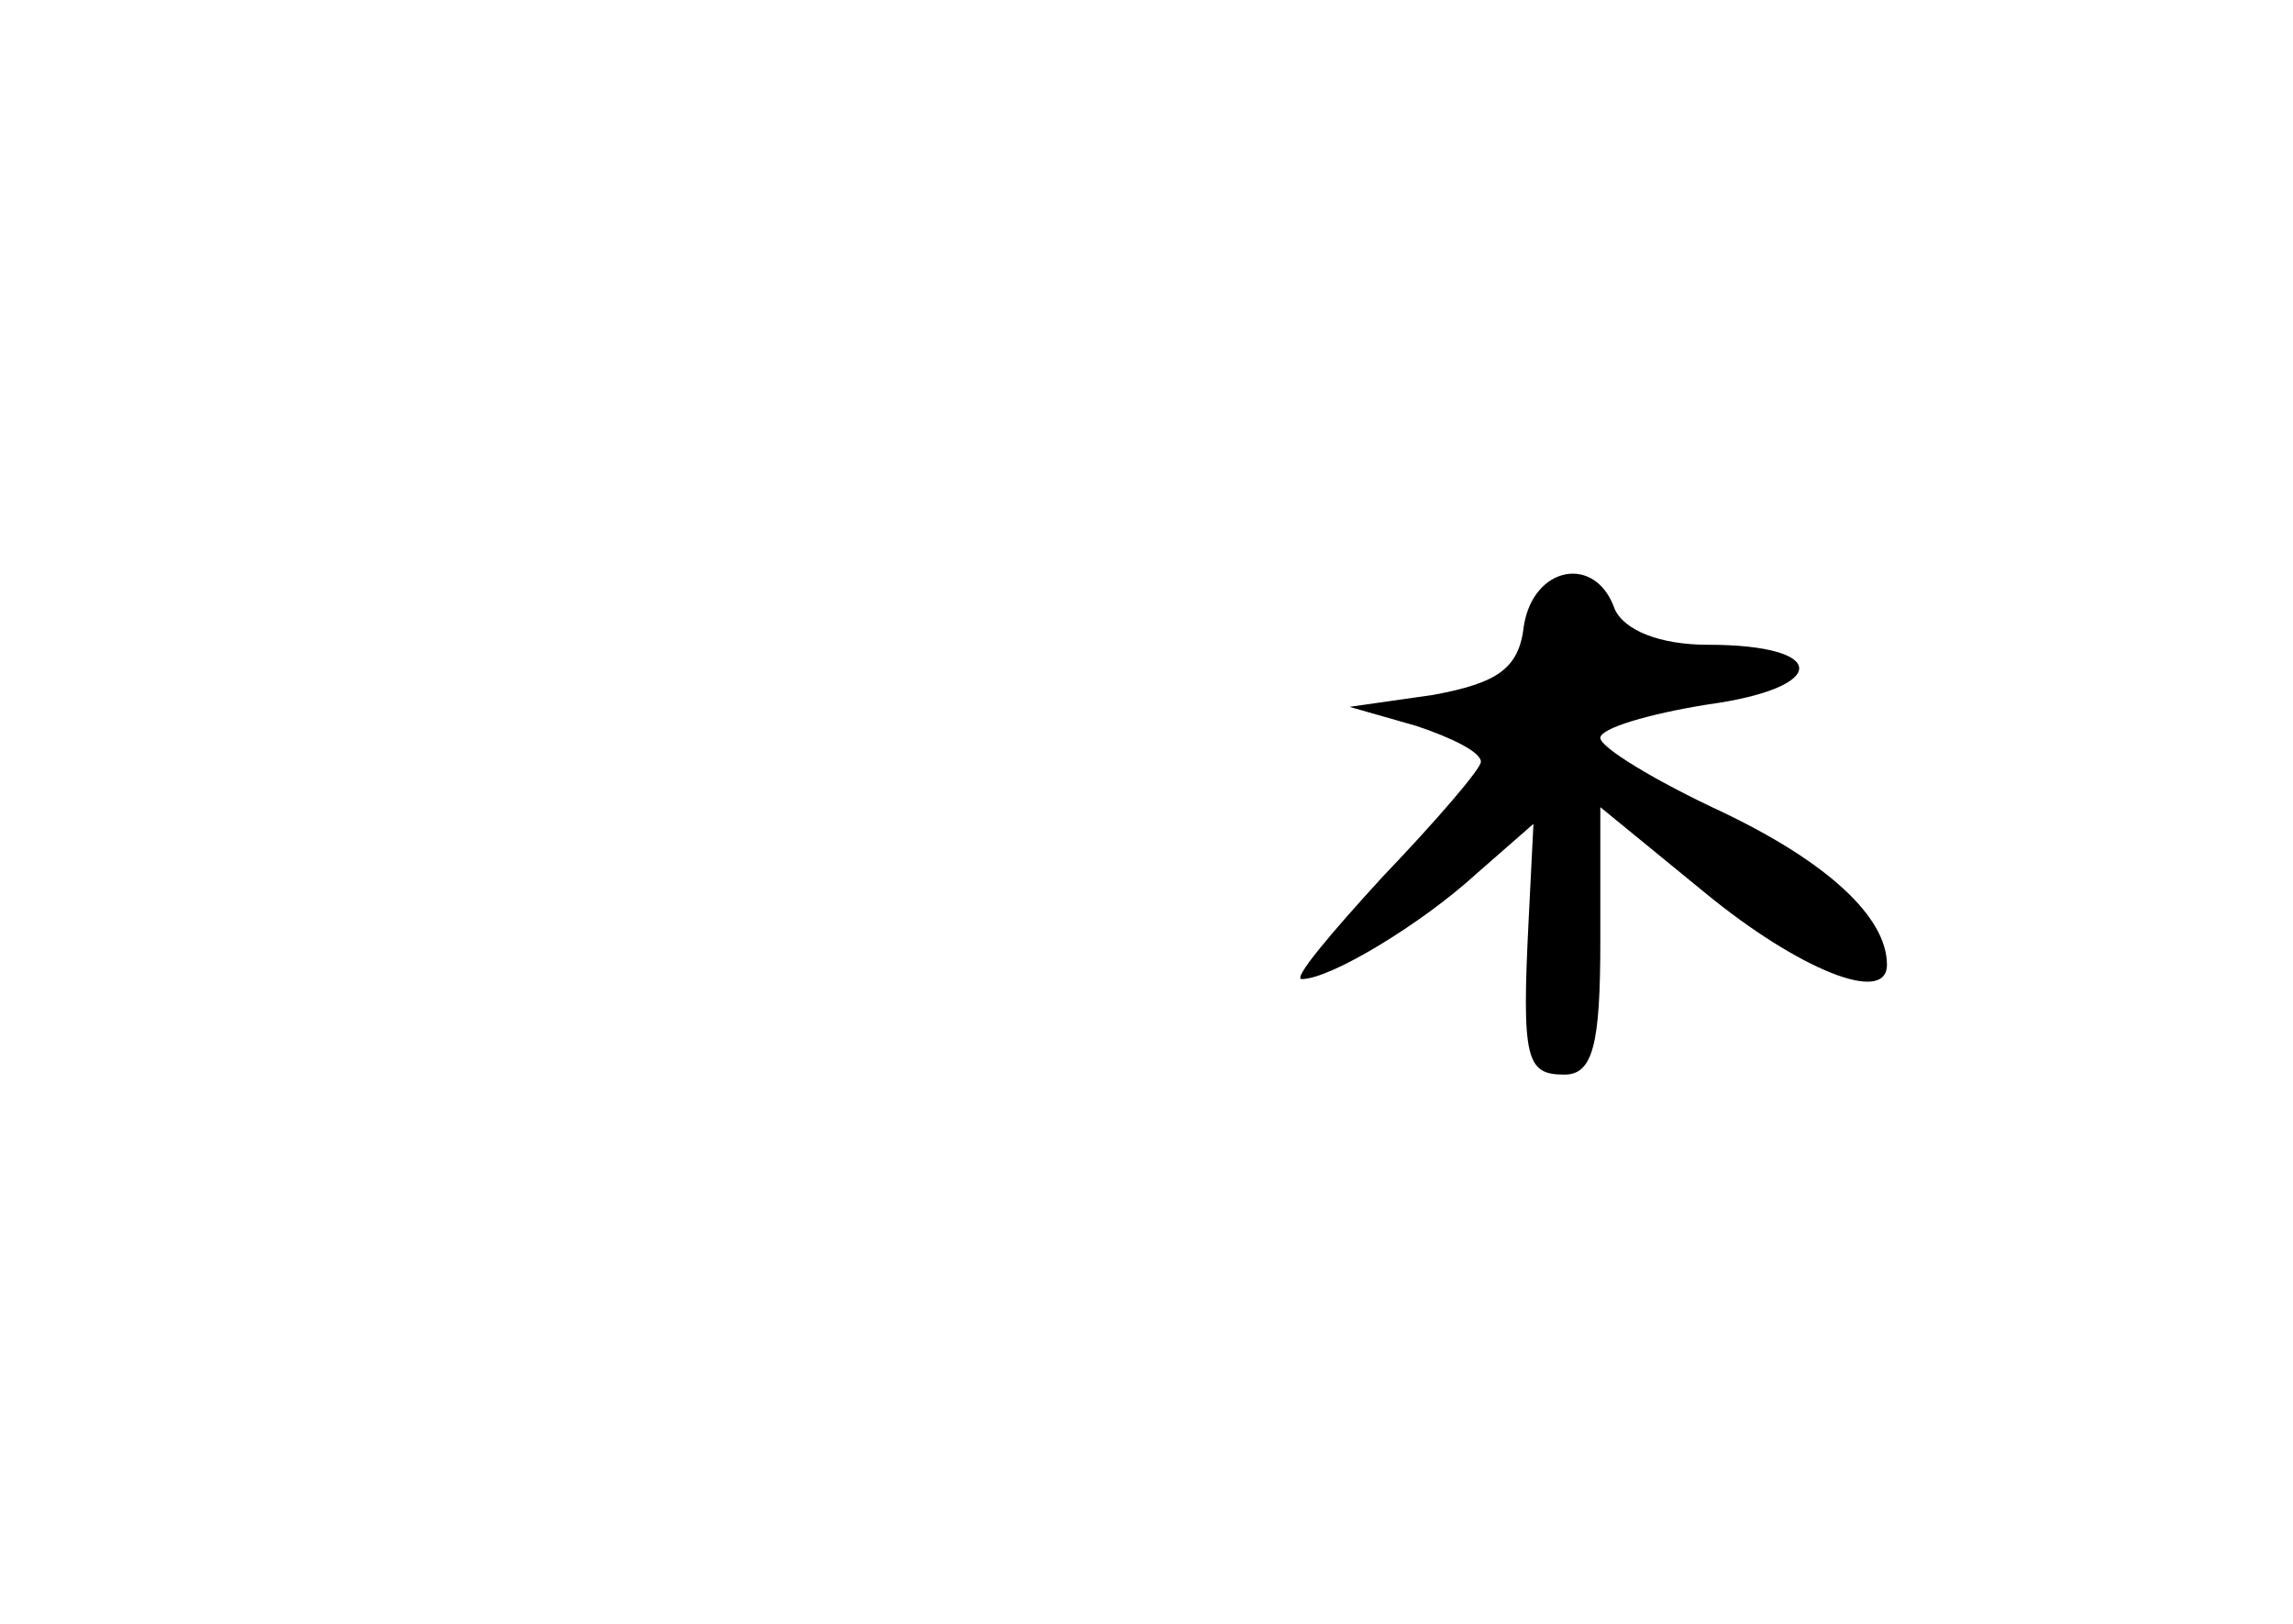 <?xml version="1.0" standalone="no"?>
<!DOCTYPE svg PUBLIC "-//W3C//DTD SVG 20010904//EN"
 "http://www.w3.org/TR/2001/REC-SVG-20010904/DTD/svg10.dtd">
<svg version="1.0" xmlns="http://www.w3.org/2000/svg"
 width="96pt" height="68pt" viewBox="0 0 96 68"
 preserveAspectRatio="xMidYMid meet">
<g transform="translate(0,68) scale(0.1,-0.1)"
fill="#000000" stroke="none">
<path d="M638 418 c-2 -18 -11 -24 -38 -29 l-35 -5 28 -8 c15 -5 27 -11 27
-15 0 -3 -19 -25 -41 -48 -22 -24 -38 -43 -34 -43 12 0 50 23 73 44 l24 21 -2
-40 c-3 -59 -1 -65 15 -65 12 0 15 13 15 56 l0 56 44 -36 c39 -32 76 -47 76
-30 0 20 -25 43 -69 64 -28 13 -51 27 -51 31 0 4 20 10 45 14 51 7 51 25 0 25
-20 0 -35 6 -39 15 -8 23 -34 18 -38 -7z"/>
</g>
</svg>
